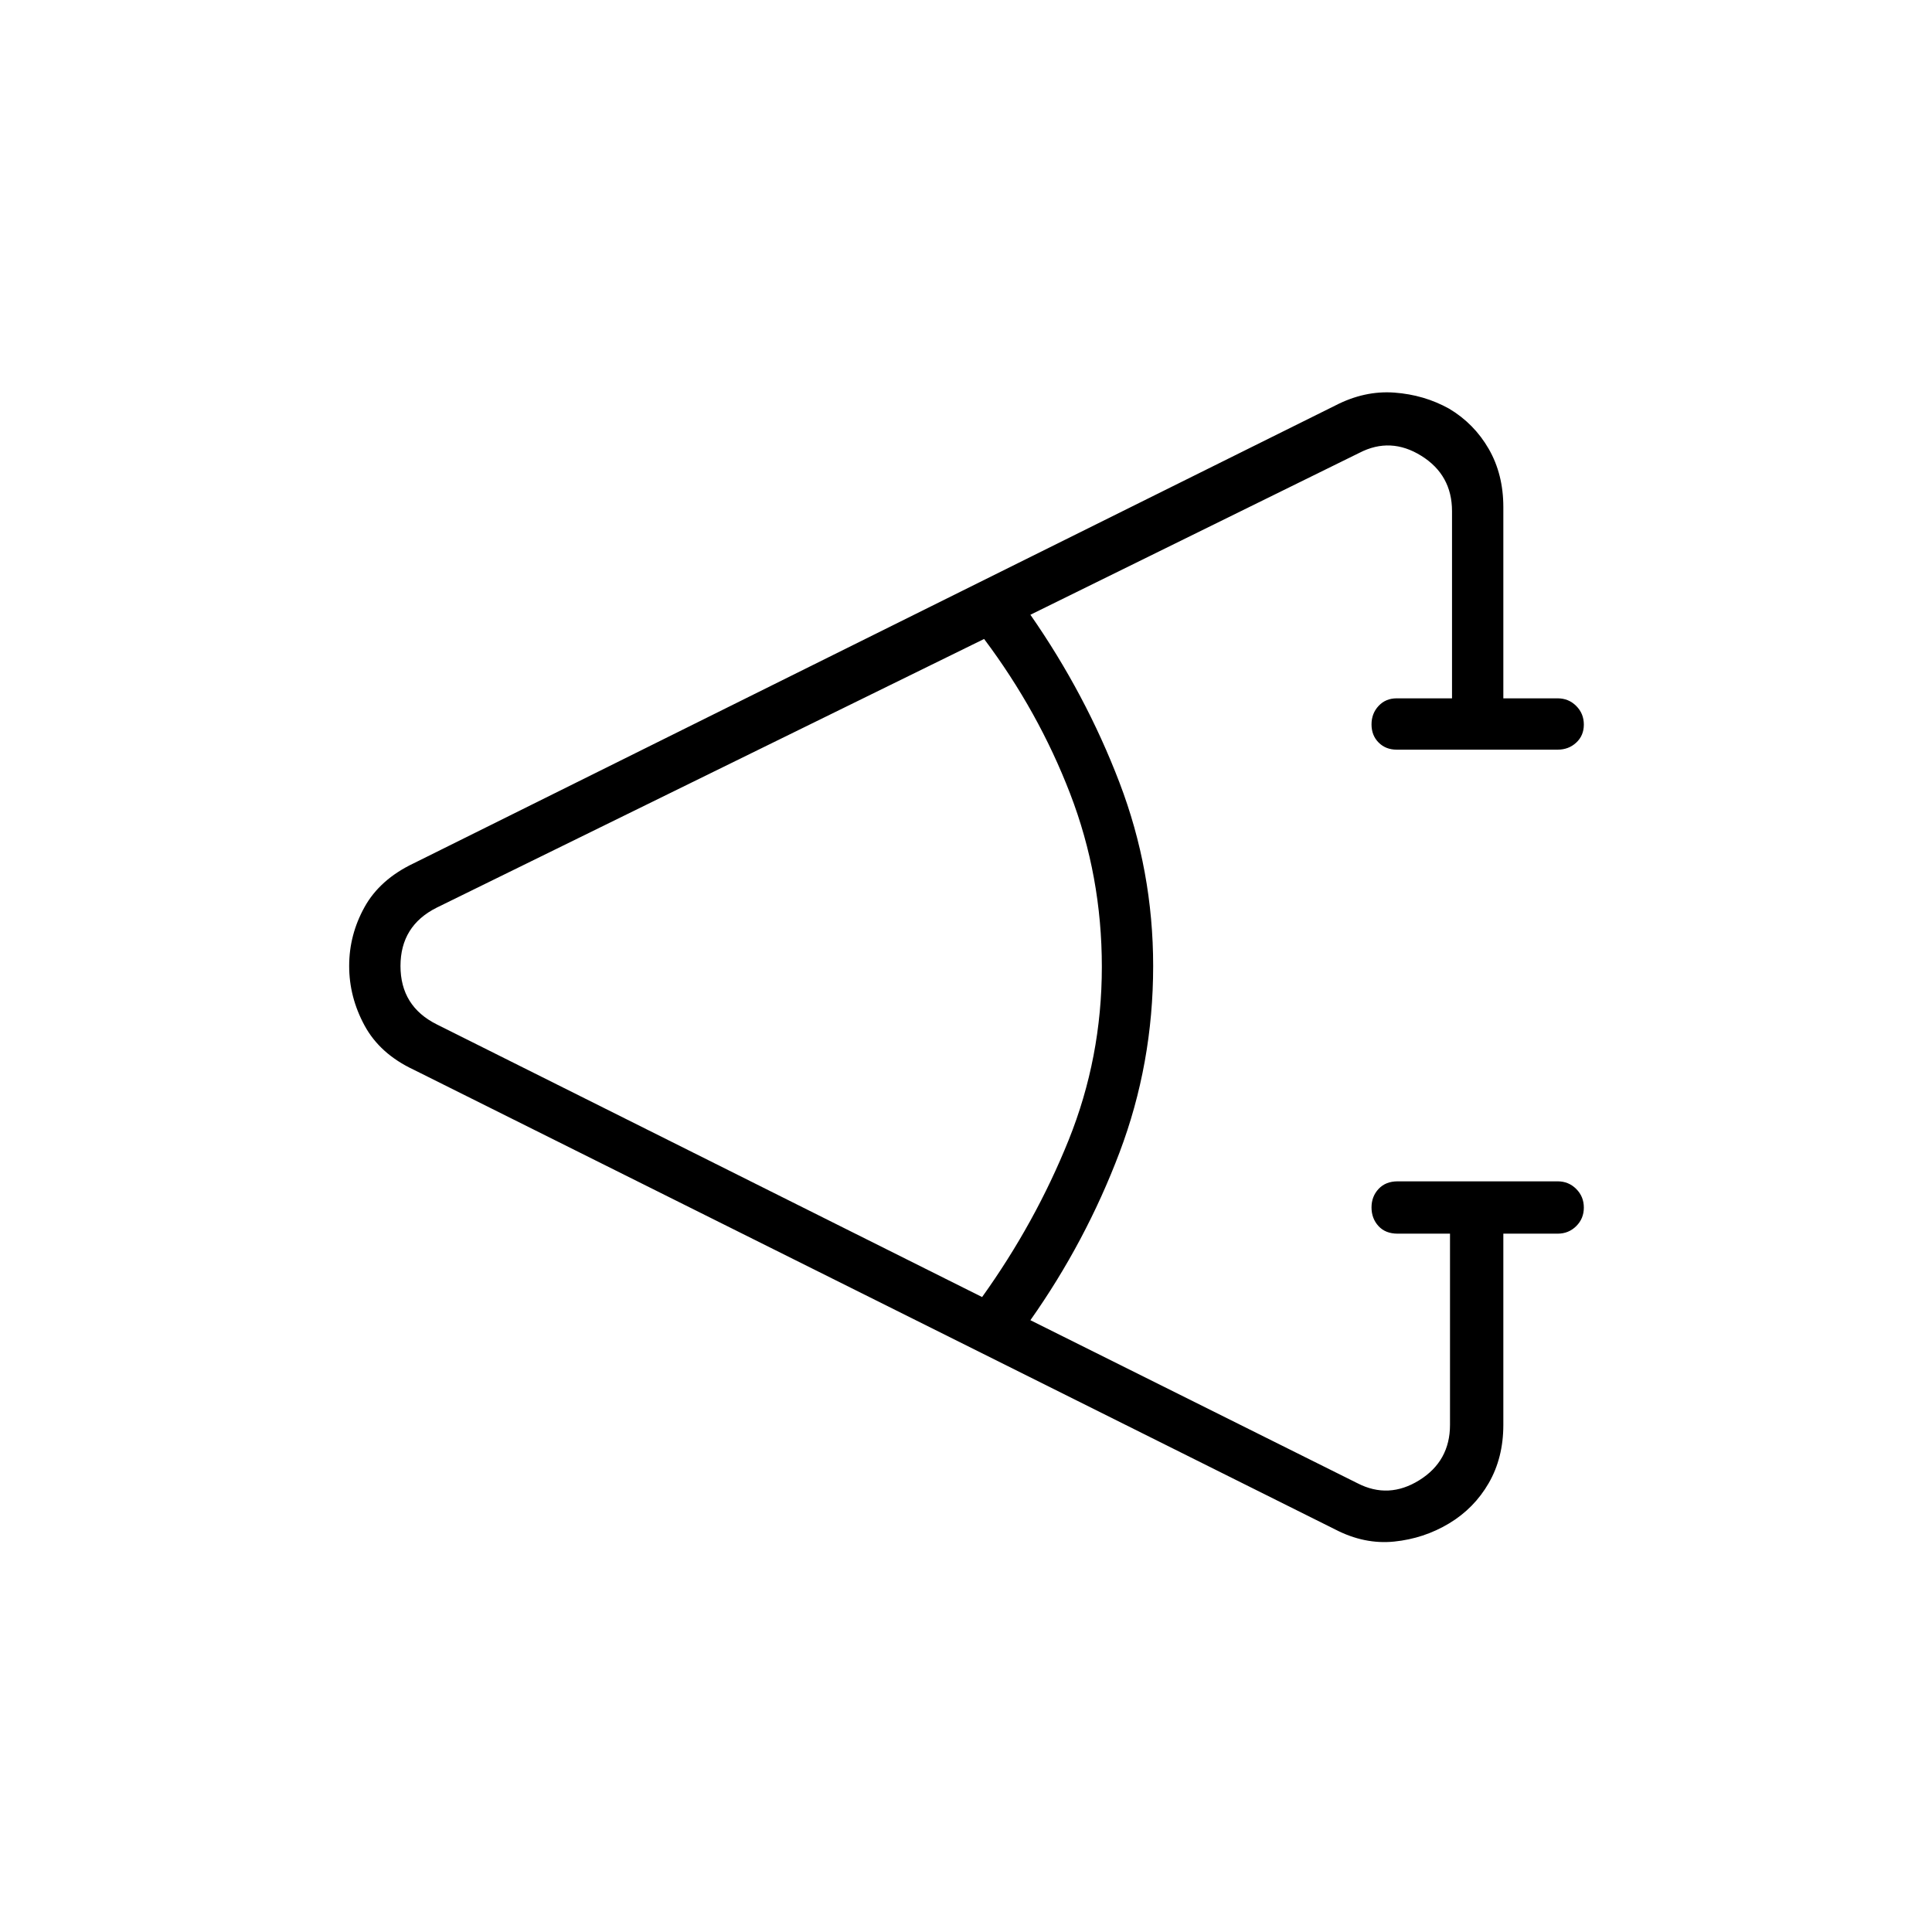 <svg xmlns="http://www.w3.org/2000/svg" height="24" viewBox="0 -960 960 960" width="24"><path d="m663.5-200-458-228.5q-16.75-7.87-24.37-21.96-7.63-14.08-7.63-29.56 0-15.48 7.63-29.24 7.62-13.76 24.37-21.74l458-227.5q14.5-7.5 29.33-6.42 14.83 1.08 27.25 8 12.42 7.42 19.67 19.99Q747-724.35 747-708v95h27q5.45 0 9.22 3.79 3.78 3.78 3.78 9.25 0 5.46-3.78 8.96-3.77 3.5-9.22 3.5h-80q-5.45 0-8.97-3.54-3.53-3.53-3.53-9 0-5.46 3.53-9.21Q688.55-613 694-613h27.5v-93q0-18-15.25-27.5T675.5-735L512-654.53q27.5 39.53 44.25 83.36T573-480q0 48.5-16.75 92.75T512-304l162.5 81q15.5 8 30.75-1.5T720.5-252v-95h-26q-6.1 0-9.55-3.79-3.45-3.78-3.45-9.25 0-5.46 3.53-9.21 3.52-3.75 9.47-3.75H774q5.45 0 9.22 3.79 3.78 3.78 3.78 9.25 0 5.46-3.78 9.21Q779.45-347 774-347h-27v95q0 16.35-7.25 28.93Q732.5-210.5 720-203t-27.25 9q-14.75 1.5-29.25-6ZM488-315.5q26.5-37 43-78t16.5-86.11q0-45.11-15.75-86T489-642.5L217-509q-18 9-18 29t18 29l271 135.5Z"/></svg>